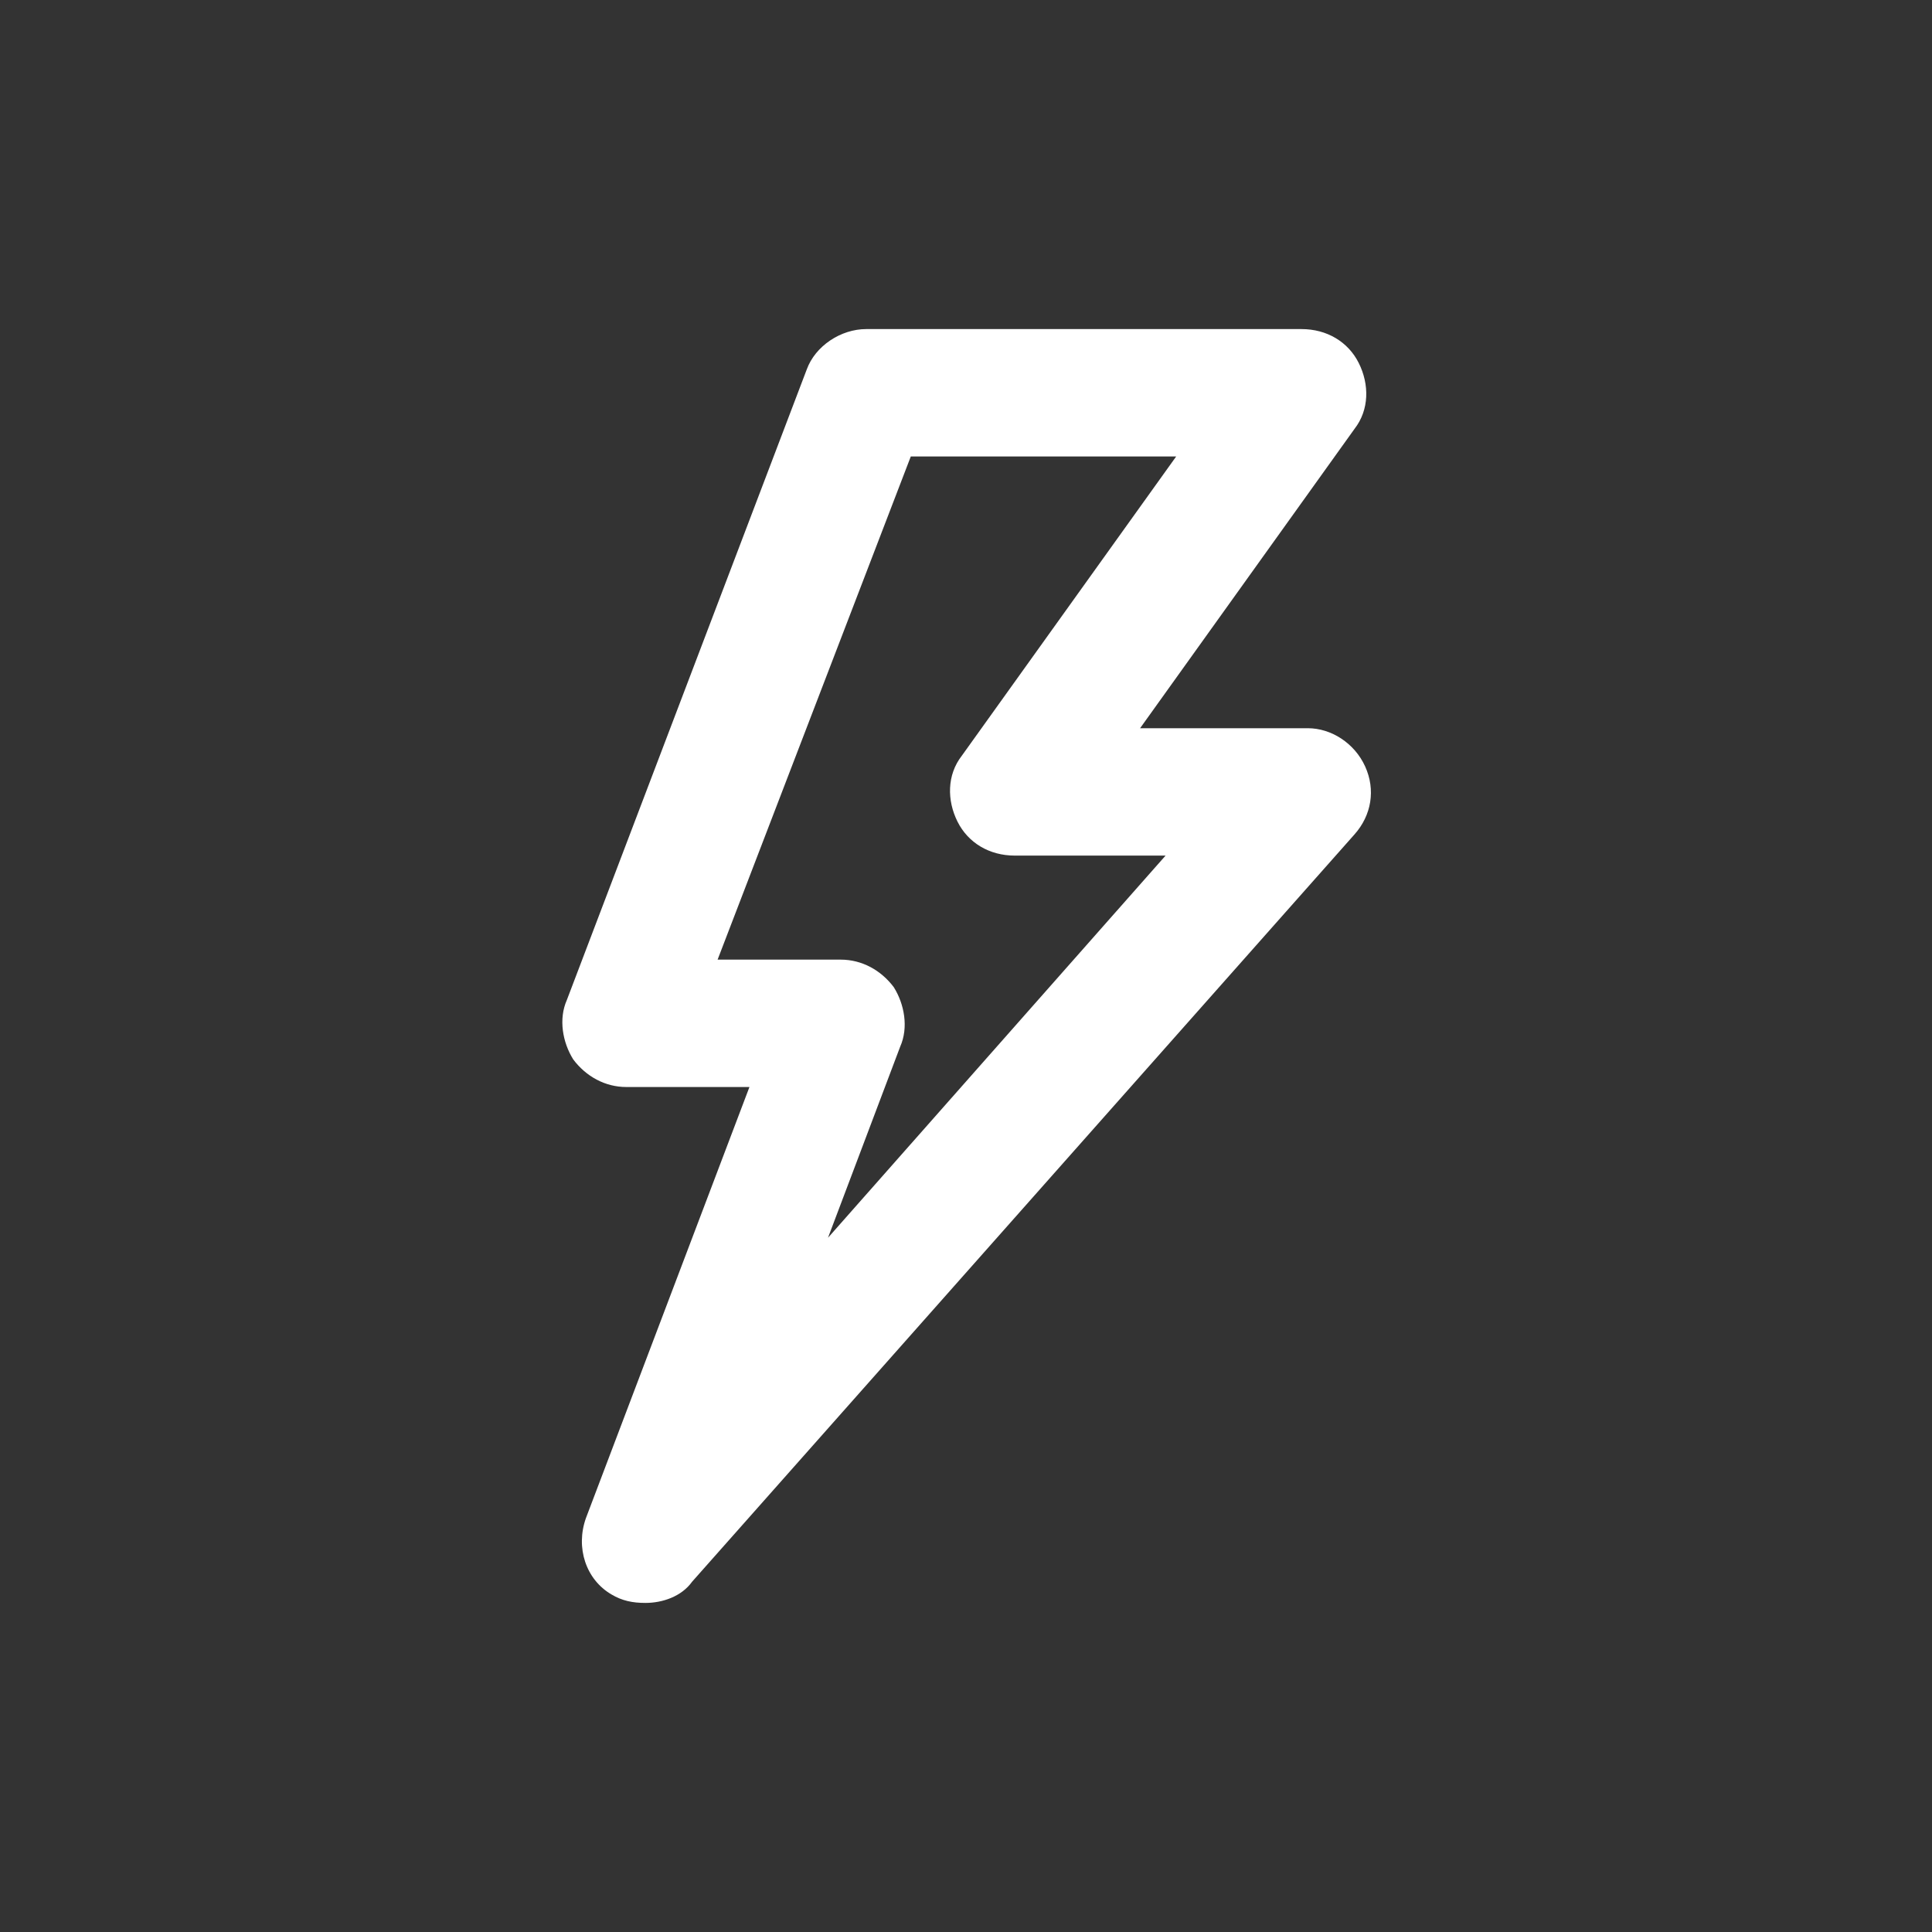 <svg xmlns="http://www.w3.org/2000/svg" viewBox="0 0 91 91" width="512" height="512"><rect x="0" y="0" width="91" height="91" fill="#333333" stroke="none"/><path d="M64.3 36.1c-.5-1.1-1.6-1.8-2.7-1.8h-7.9l10.1-14.1c.7-.9.7-2.1.2-3.1-.5-1-1.5-1.6-2.7-1.6H40.8c-1.2 0-2.4.8-2.8 1.9L26.7 47.1c-.4.9-.2 2 .3 2.8.6.8 1.5 1.3 2.5 1.3h5.8l-7.7 20.3c-.5 1.4 0 2.9 1.2 3.6.5.3 1 .4 1.6.4.8 0 1.7-.3 2.2-1l31.2-35.2c.8-.9 1-2.1.5-3.2zM39 58.3l3.4-9c.4-.9.2-2-.3-2.8-.6-.8-1.5-1.3-2.5-1.3h-5.8l9.1-23.7h12.5L45.3 35.6c-.7.9-.7 2.1-.2 3.1.5 1 1.5 1.6 2.7 1.6h7.1L39 58.3z" fill="#FFF"/></svg>
